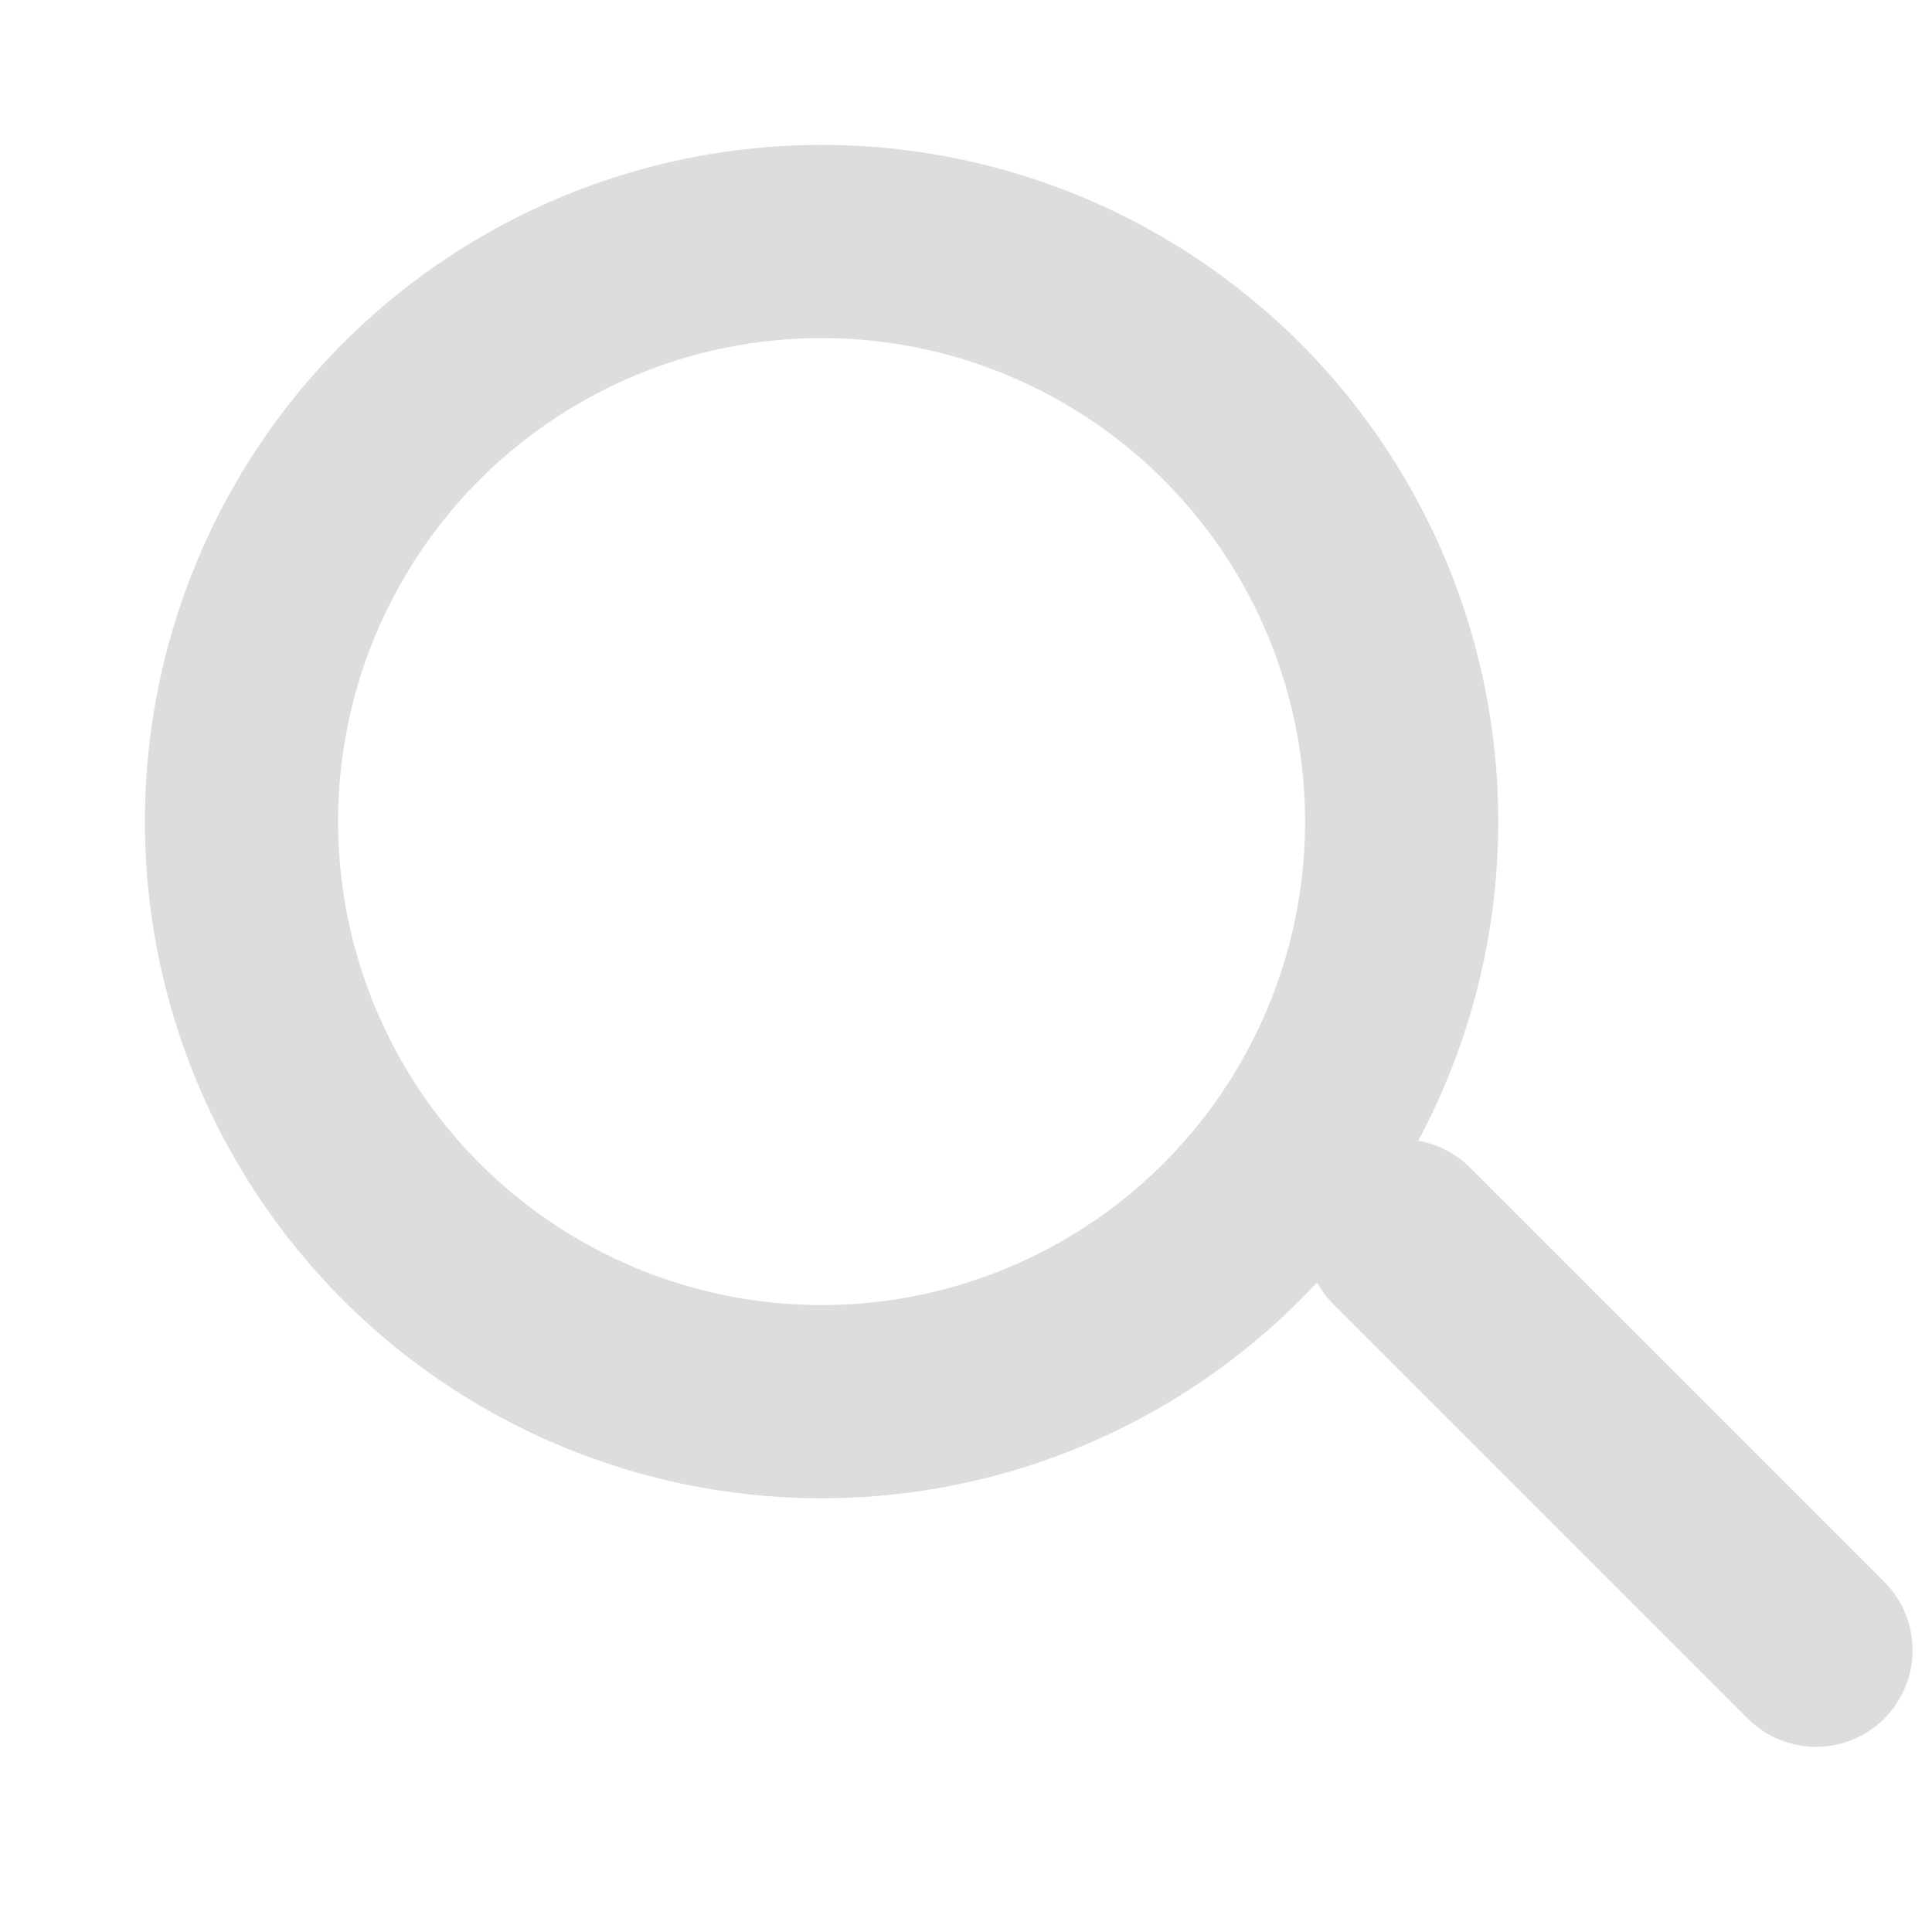 <svg width="20" height="20" viewBox="0 0 20 20" fill="none" xmlns="http://www.w3.org/2000/svg">
<g id="Search">
<g id="Group 1">
<circle id="Ellipse 65" cx="8.505" cy="8.505" r="6.005" stroke="#DDDDDD" stroke-width="2"/>
<path id="Vector 109" d="M18.799 17.083L14.51 12.794" stroke="#DDDDDD" stroke-width="2" stroke-linecap="round"/>
</g>
</g>
</svg>
